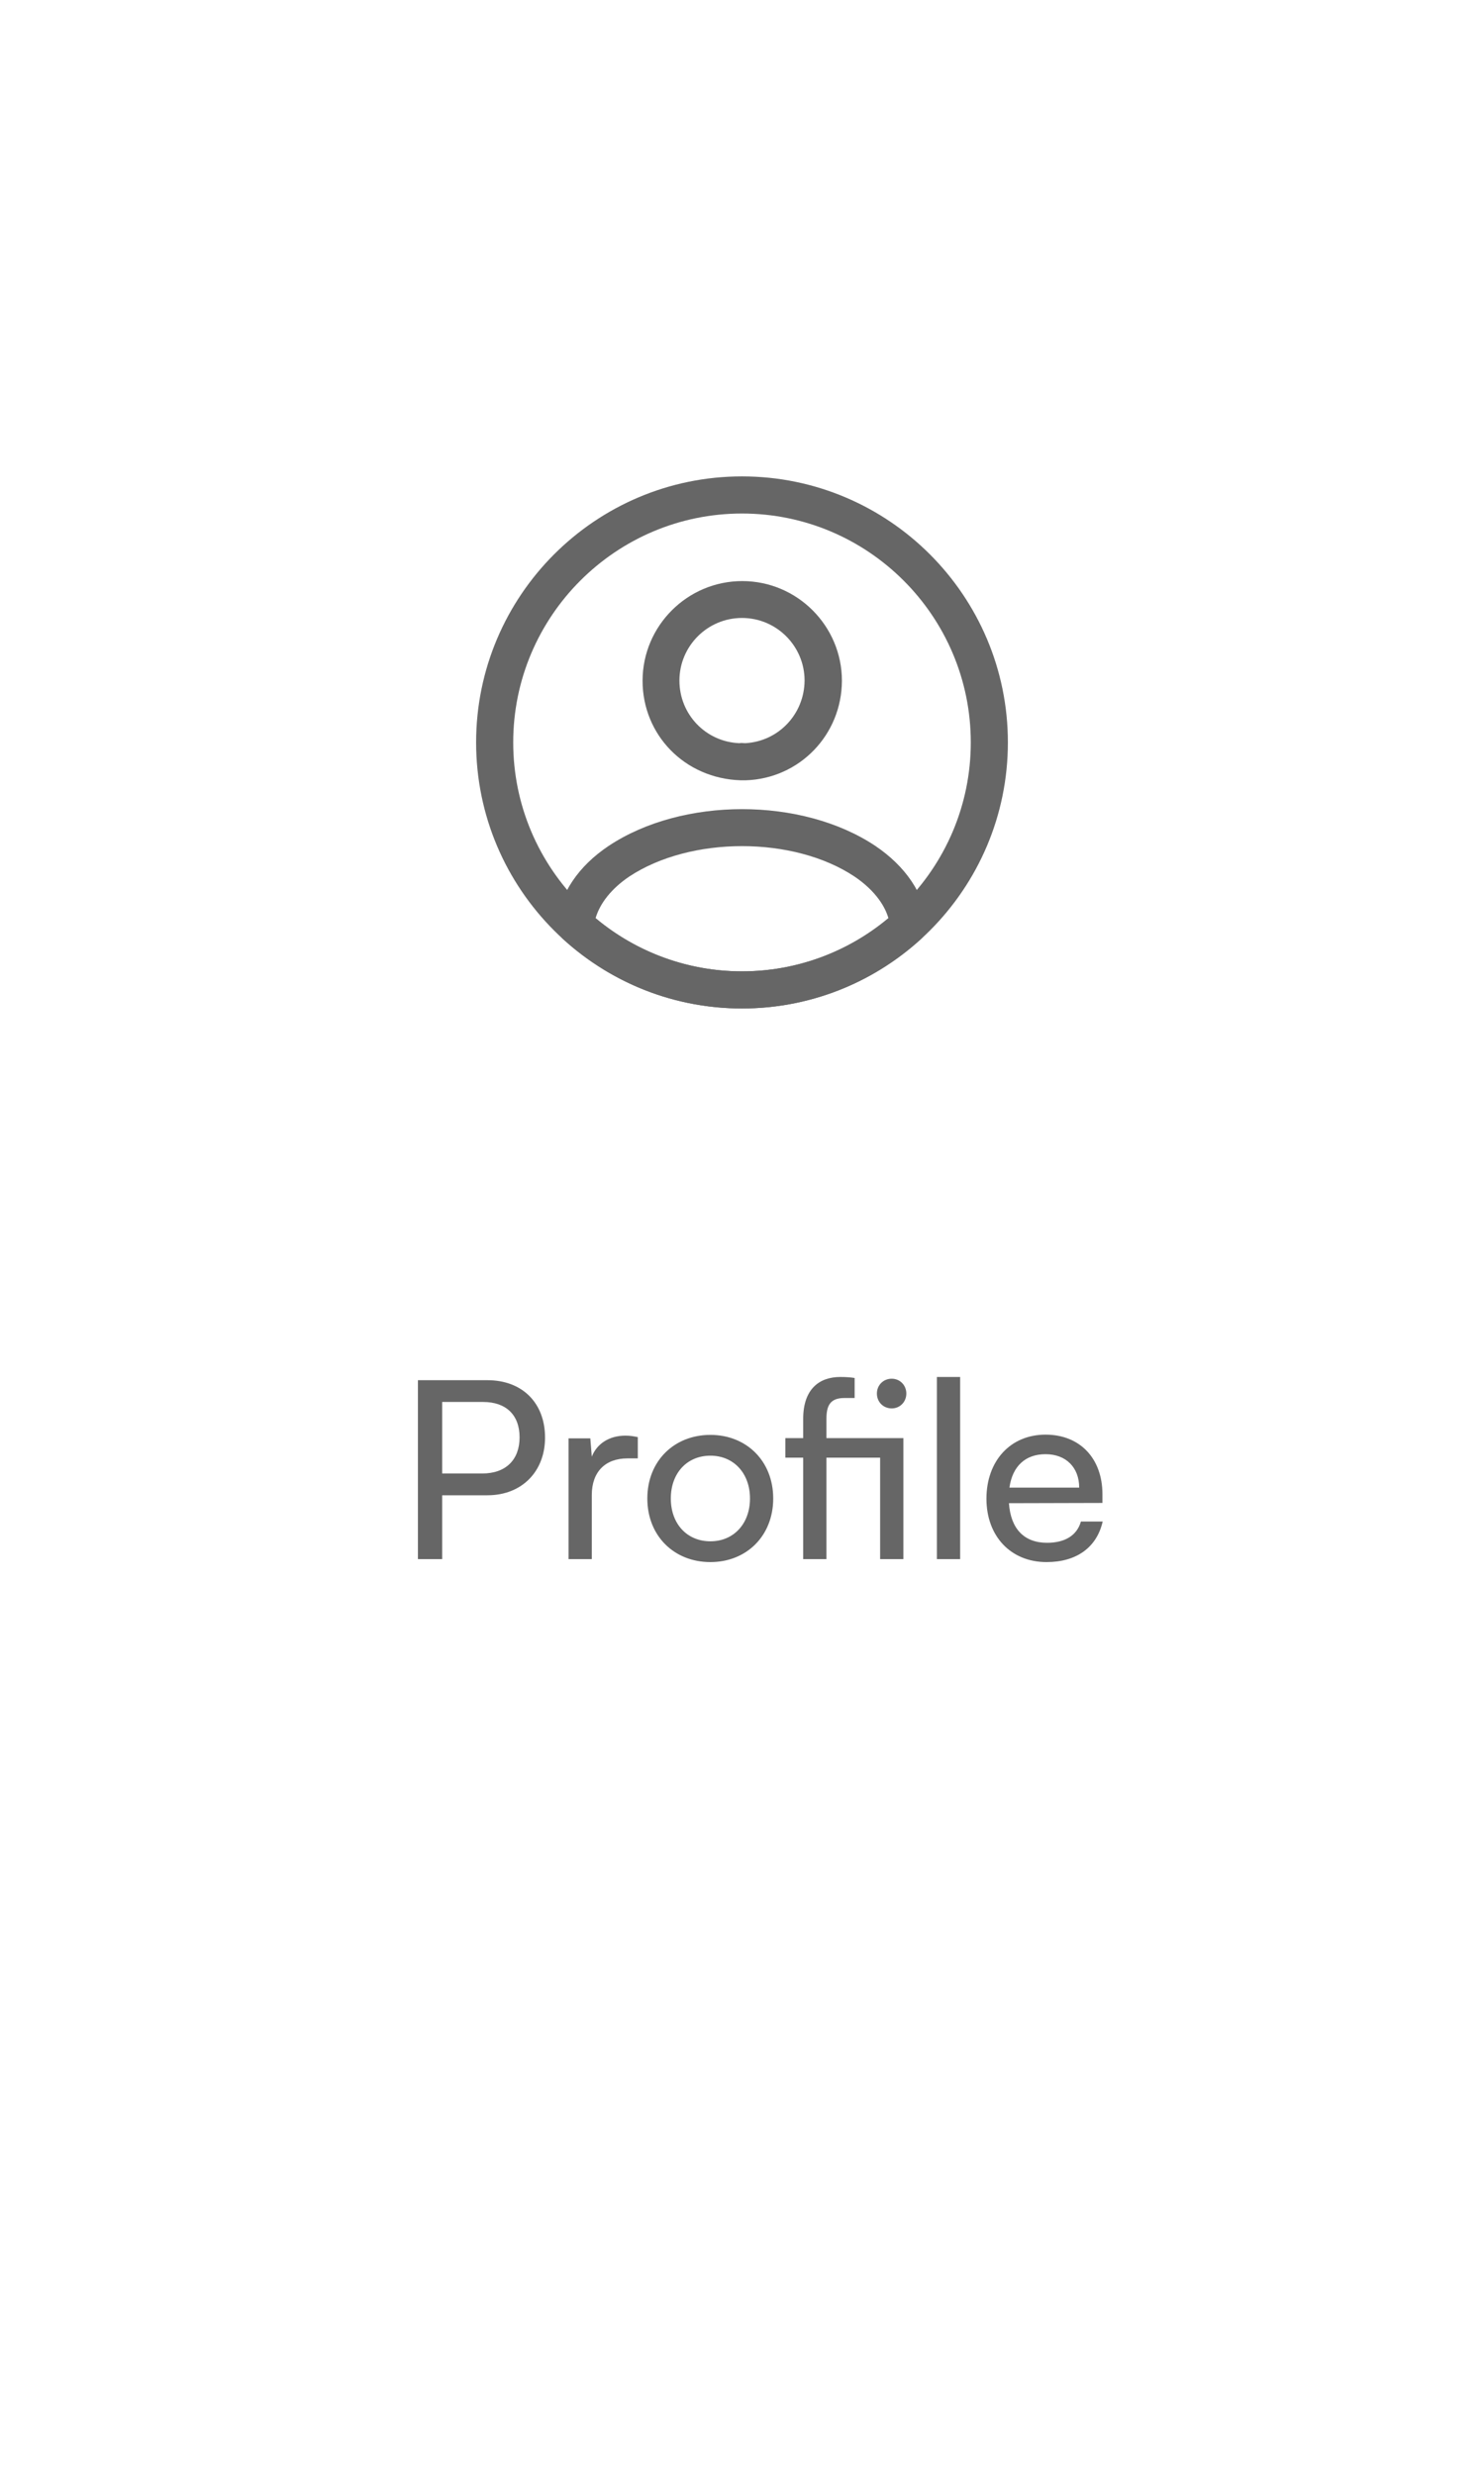 <svg width="60" height="100" viewBox="0 0 60 100" fill="none" xmlns="http://www.w3.org/2000/svg">
<path d="M30.12 31.53C30.1 31.53 30.07 31.53 30.05 31.53C30.02 31.53 29.98 31.53 29.95 31.53C27.68 31.46 25.98 29.69 25.98 27.51C25.98 25.29 27.79 23.48 30.01 23.48C32.23 23.48 34.04 25.29 34.04 27.51C34.03 29.7 32.32 31.46 30.15 31.53C30.13 31.53 30.13 31.53 30.12 31.53ZM30 24.97C28.6 24.97 27.47 26.11 27.47 27.5C27.47 28.87 28.54 29.98 29.9 30.03C29.93 30.02 30.03 30.02 30.13 30.03C31.47 29.96 32.52 28.86 32.53 27.5C32.53 26.11 31.4 24.97 30 24.97Z" fill="#666666"/>
<path d="M30 40.75C27.31 40.75 24.74 39.75 22.75 37.93C22.57 37.77 22.49 37.53 22.51 37.3C22.64 36.11 23.38 35 24.61 34.18C27.59 32.2 32.42 32.2 35.39 34.18C36.62 35.01 37.36 36.11 37.49 37.3C37.52 37.54 37.43 37.77 37.25 37.93C35.26 39.75 32.69 40.75 30 40.75ZM24.08 37.1C25.74 38.49 27.83 39.25 30 39.25C32.17 39.25 34.26 38.49 35.92 37.1C35.74 36.49 35.26 35.9 34.55 35.42C32.09 33.78 27.92 33.78 25.44 35.42C24.73 35.9 24.26 36.49 24.08 37.1Z" fill="#666666"/>
<path d="M30 40.75C24.07 40.75 19.25 35.93 19.25 30C19.25 24.07 24.07 19.25 30 19.25C35.93 19.25 40.75 24.07 40.75 30C40.75 35.93 35.93 40.75 30 40.75ZM30 20.75C24.9 20.75 20.75 24.9 20.75 30C20.75 35.1 24.9 39.25 30 39.25C35.1 39.25 39.25 35.1 39.25 30C39.25 24.9 35.1 20.75 30 20.75Z" fill="#666666"/>
<path d="M19.707 60.42H17.877V63H16.897V55.77H19.707C21.127 55.77 22.037 56.7 22.037 58.09C22.037 59.44 21.117 60.42 19.707 60.42ZM19.537 56.65H17.877V59.54H19.497C20.467 59.54 21.007 58.97 21.007 58.08C21.007 57.17 20.457 56.65 19.537 56.65ZM25.787 58.07V58.93H25.367C24.477 58.93 23.927 59.47 23.927 60.41V63H22.987V58.12H23.867L23.927 58.86C24.127 58.35 24.617 58.01 25.287 58.01C25.457 58.01 25.597 58.03 25.787 58.07ZM26.172 60.55C26.172 59.04 27.253 57.98 28.723 57.98C30.183 57.98 31.262 59.04 31.262 60.55C31.262 62.06 30.183 63.12 28.723 63.12C27.253 63.12 26.172 62.06 26.172 60.55ZM27.122 60.55C27.122 61.57 27.773 62.28 28.723 62.28C29.663 62.28 30.323 61.57 30.323 60.55C30.323 59.53 29.663 58.82 28.723 58.82C27.773 58.82 27.122 59.53 27.122 60.55ZM35.584 63V58.9H33.414V63H32.474V58.9H31.754V58.11H32.474V57.33C32.474 56.13 33.124 55.64 33.974 55.64C34.154 55.64 34.374 55.65 34.554 55.68V56.49H34.134C33.564 56.49 33.414 56.8 33.414 57.33V58.11H36.524V63H35.584ZM36.054 56.91C35.714 56.91 35.454 56.65 35.454 56.31C35.454 55.97 35.714 55.71 36.054 55.71C36.384 55.71 36.644 55.97 36.644 56.31C36.644 56.65 36.384 56.91 36.054 56.91ZM38.82 63H37.88V55.64H38.82V63ZM42.313 63.12C40.873 63.12 39.883 62.08 39.883 60.56C39.883 59.03 40.853 57.97 42.273 57.97C43.663 57.97 44.573 58.93 44.573 60.38V60.73L40.793 60.74C40.863 61.77 41.403 62.34 42.333 62.34C43.063 62.34 43.543 62.04 43.703 61.48H44.583C44.343 62.53 43.523 63.12 42.313 63.12ZM42.273 58.76C41.453 58.76 40.933 59.25 40.813 60.11H43.633C43.633 59.3 43.103 58.76 42.273 58.76Z" fill="#666666"/>
</svg>
